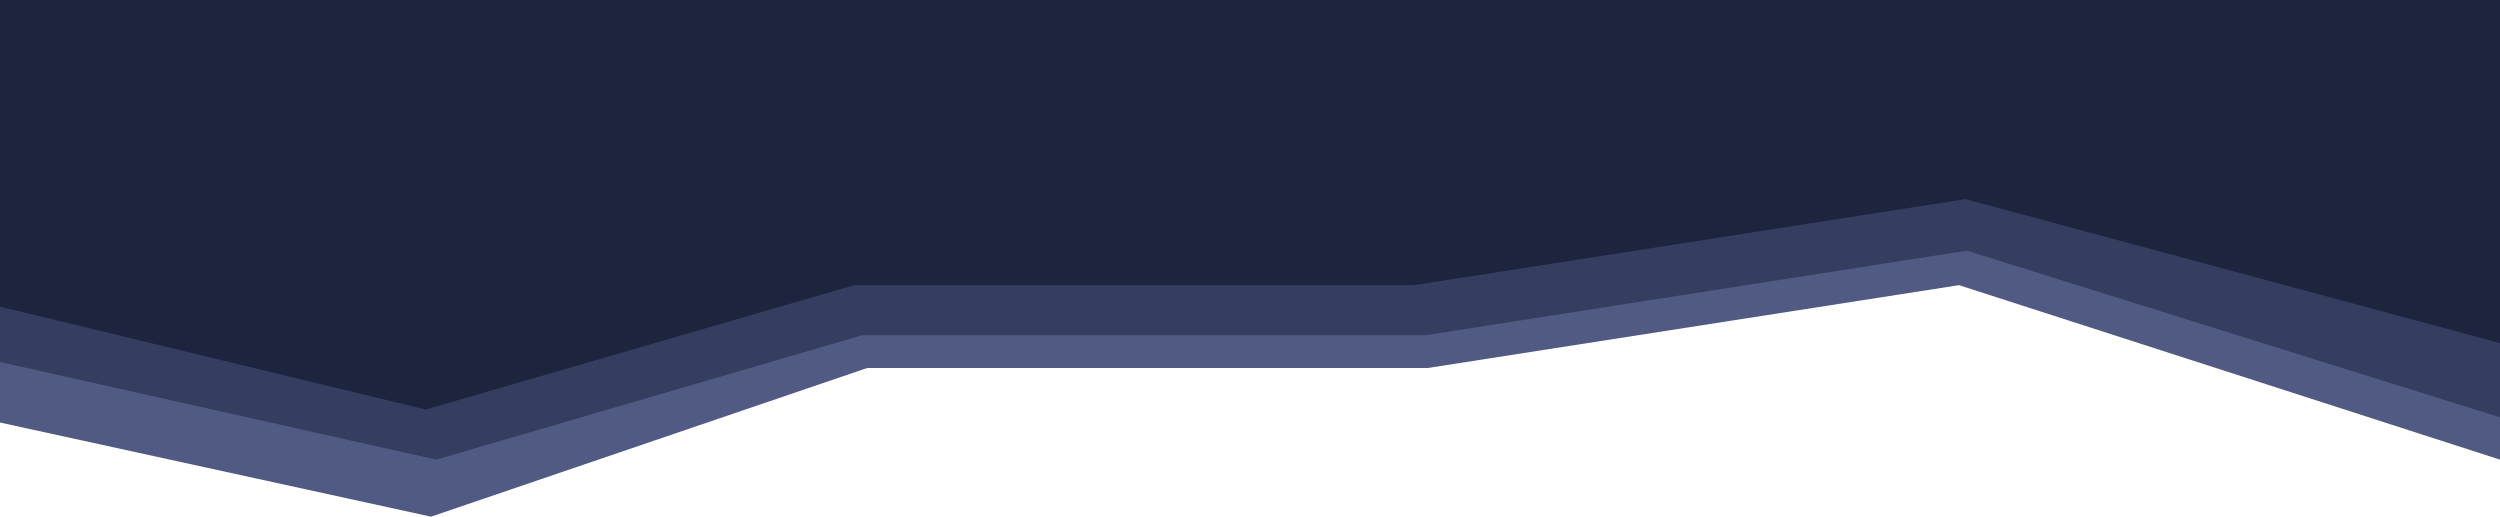 <svg width="1920" height="397" viewBox="0 0 1920 397" fill="none" xmlns="http://www.w3.org/2000/svg">
<path d="M0 122H1920V353L1504.5 219L1096.5 282.622H666L331 396.798L0 324.5V122Z" fill="#515A82"/>
<path d="M0 53H1920V320.5L1510.5 192.5L1094.5 257.5H662L335 353L0 278V53Z" fill="#353D60"/>
<path d="M0 -29H1920V263.5L1509.5 152.891L1086 219H656L327 314.5L0 235.5V-29Z" fill="#1D243D"/>
</svg>
